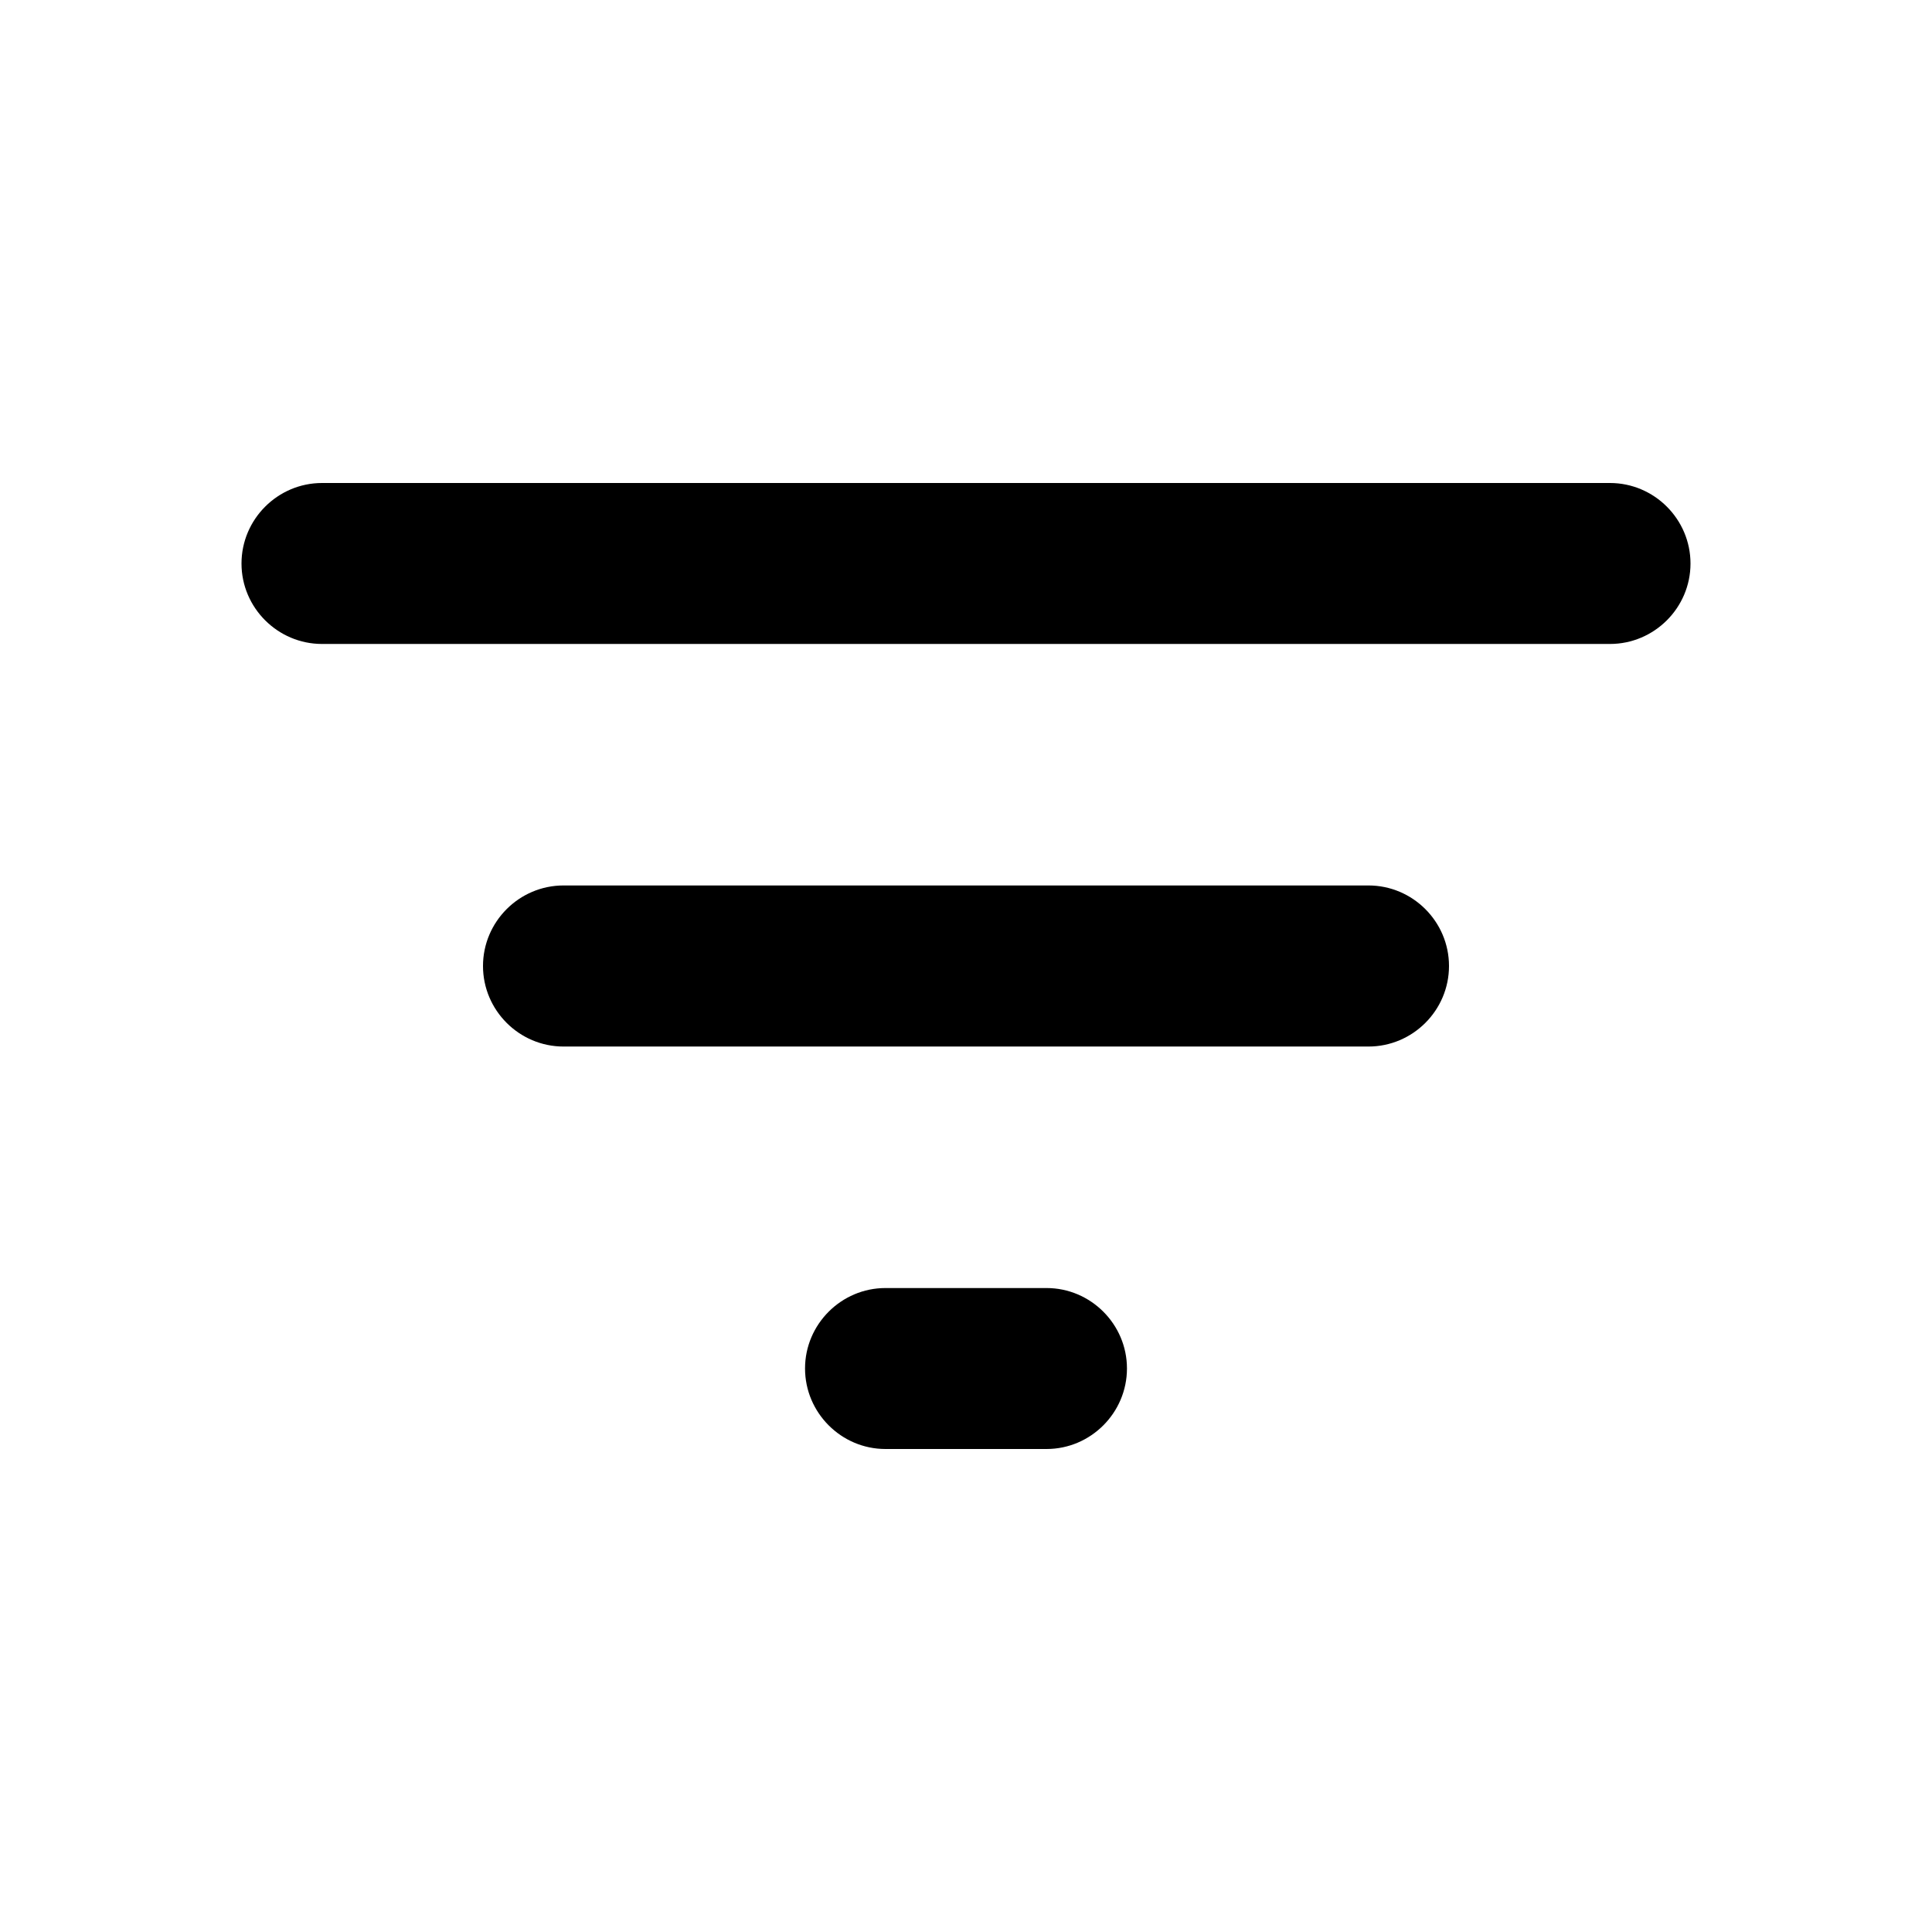 <svg
  width="16"
  height="16"
  viewBox="0 0 16 16"
  fill-rule="evenodd"
  xmlns="http://www.w3.org/2000/svg"
>
  <path
    d="M7.333 12H8.667C9.033 12 9.333 11.7 9.333 11.333C9.333 10.967 9.033 10.667 8.667 10.667H7.333C6.967 10.667 6.667 10.967 6.667 11.333C6.667 11.7 6.967 12 7.333 12ZM2 4.667C2 5.033 2.3 5.333 2.667 5.333H13.333C13.7 5.333 14 5.033 14 4.667C14 4.3 13.7 4 13.333 4H2.667C2.3 4 2 4.3 2 4.667ZM4.667 8.667H11.333C11.7 8.667 12 8.367 12 8C12 7.633 11.7 7.333 11.333 7.333H4.667C4.3 7.333 4 7.633 4 8C4 8.367 4.3 8.667 4.667 8.667Z"
  />
</svg>
